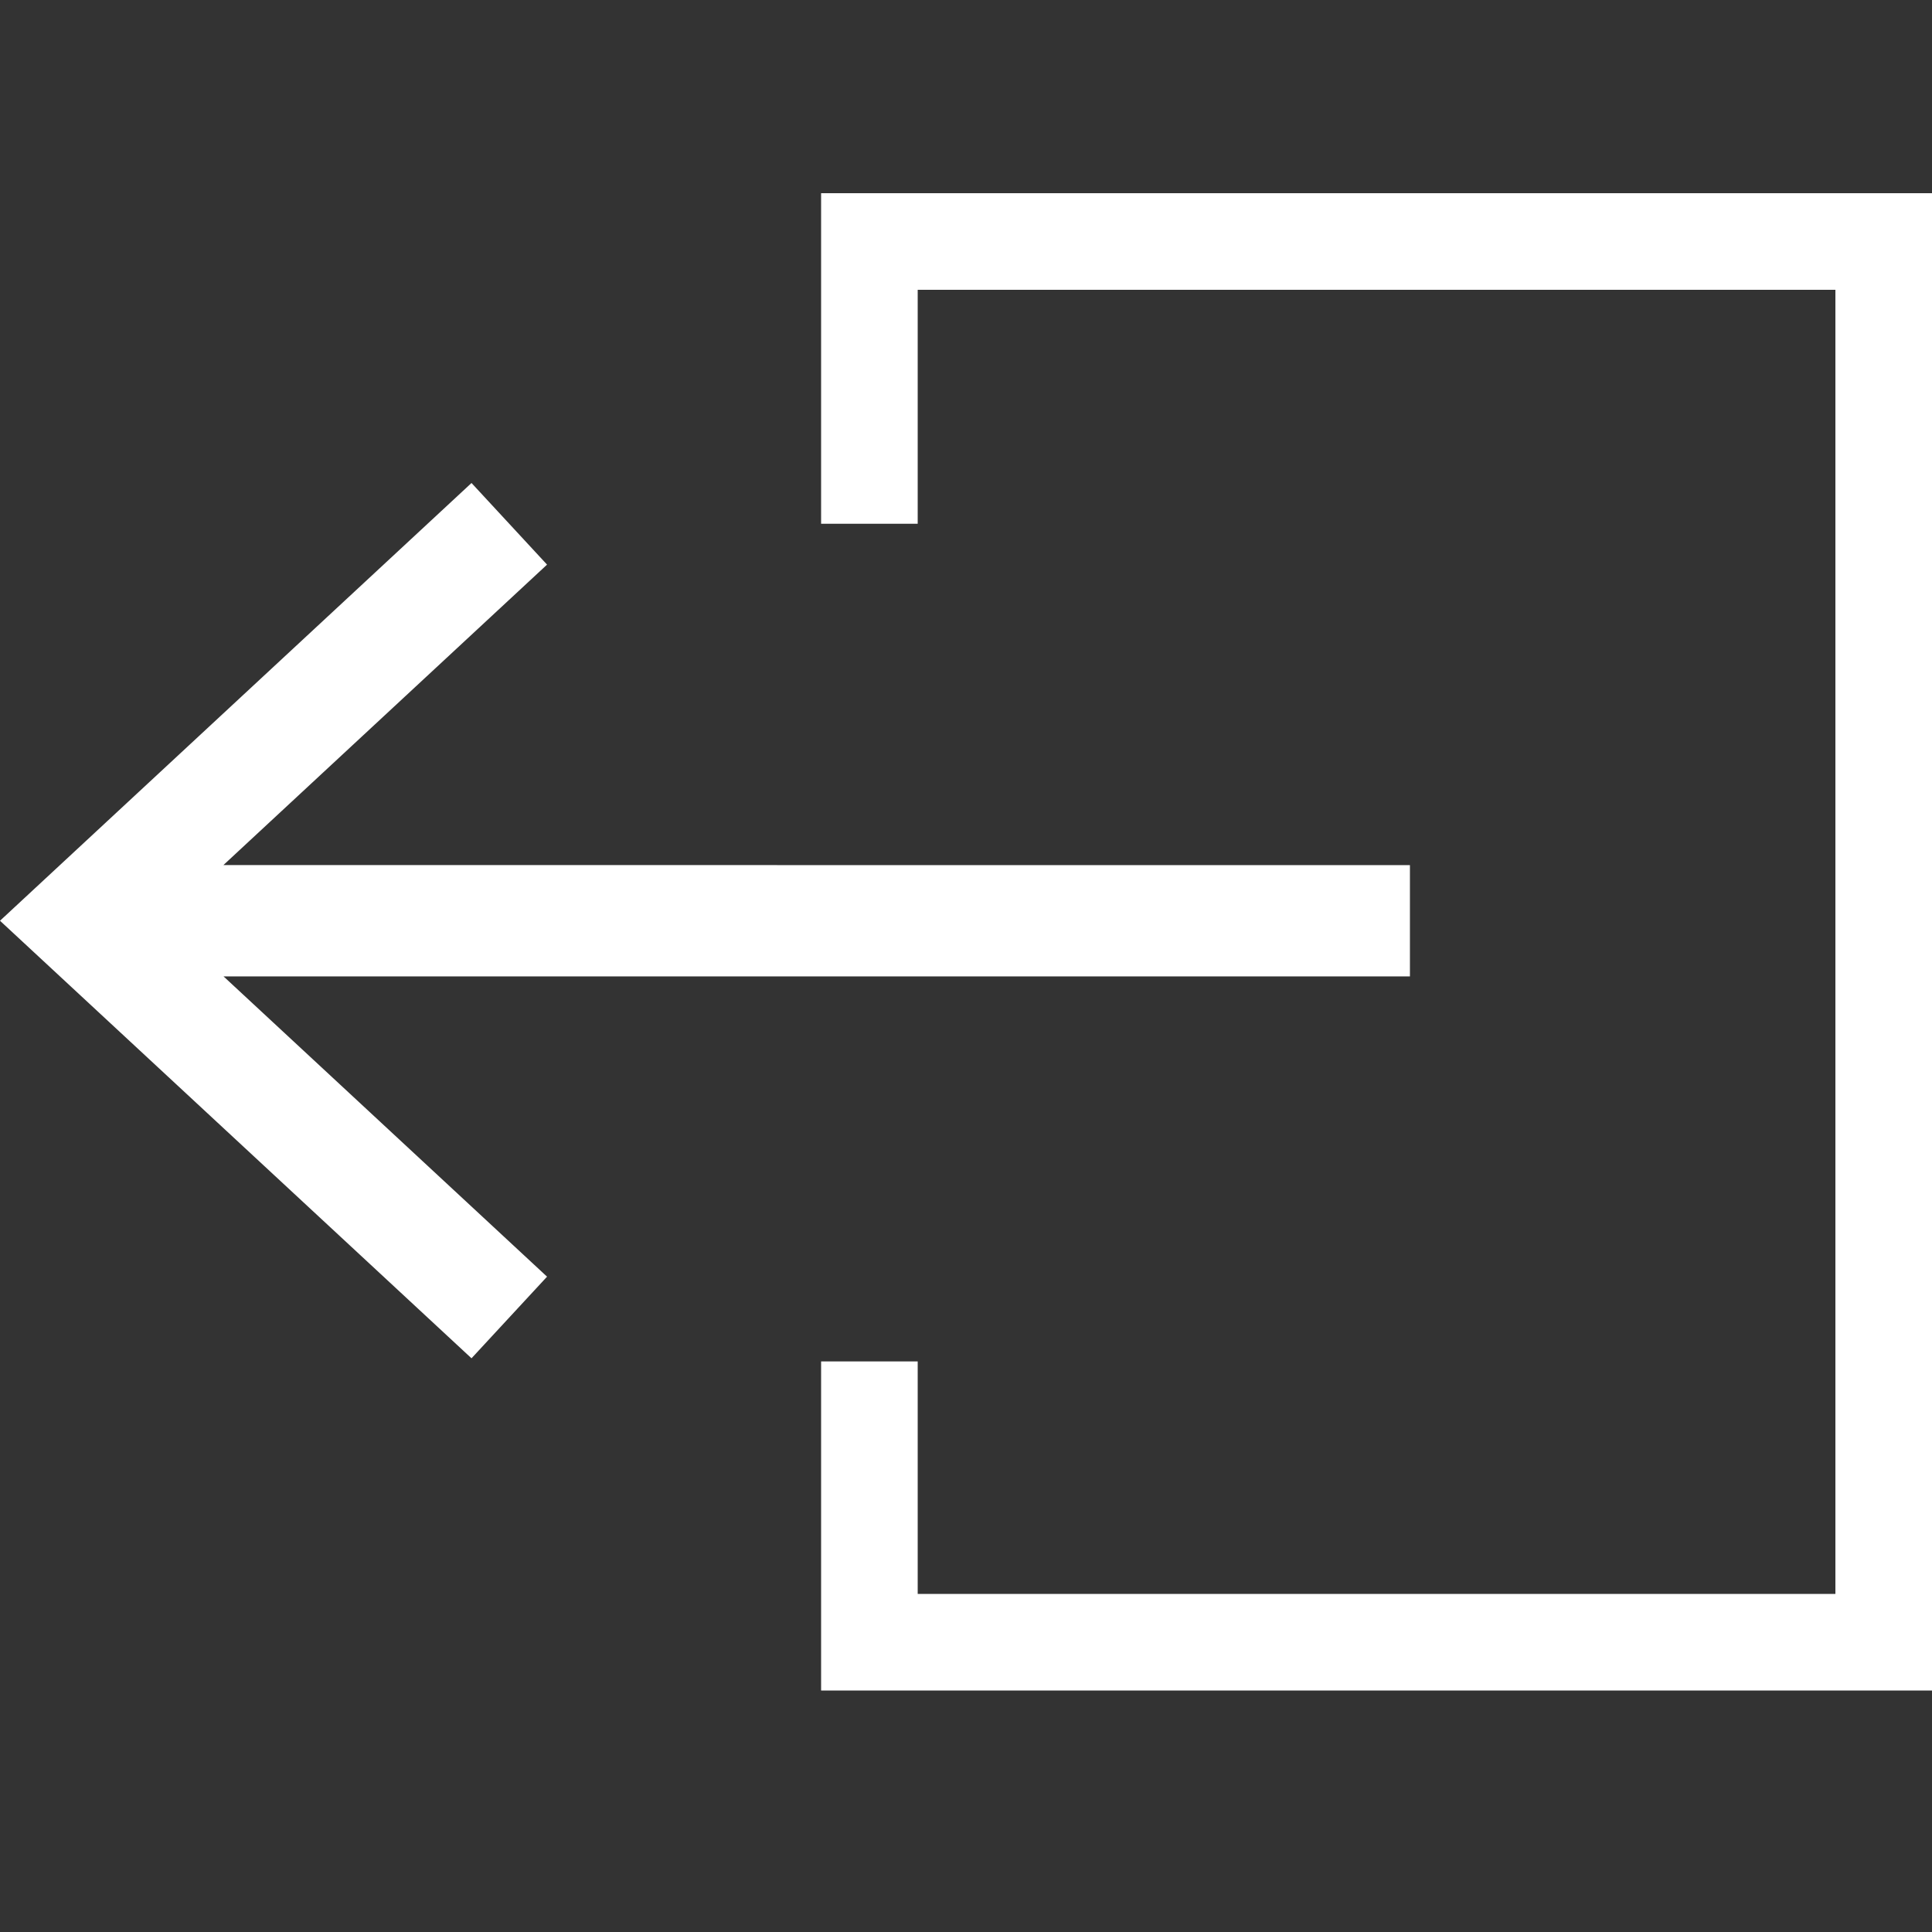 <?xml version="1.0" encoding="UTF-8" standalone="no"?>
<svg
   xmlns:dc="http://purl.org/dc/elements/1.1/"
   xmlns:cc="http://creativecommons.org/ns#"
   xmlns:rdf="http://www.w3.org/1999/02/22-rdf-syntax-ns#"
   xmlns:svg="http://www.w3.org/2000/svg"
   xmlns="http://www.w3.org/2000/svg"
   xmlns:sodipodi="http://sodipodi.sourceforge.net/DTD/sodipodi-0.dtd"
   xmlns:inkscape="http://www.inkscape.org/namespaces/inkscape"
   width="40"
   height="40"
   viewBox="0 0 40 40"
   version="1.1"
   id="svg387"
   sodipodi:docname="logout.svg"
   inkscape:version="1.0.1 (c497b03c, 2020-09-10)">
  <rect x="0" y="0" width="40" height="40" fill="#333333" stroke="none"/>
  <defs
     id="defs391" />
  <sodipodi:namedview
     pagecolor="#ffffff"
     bordercolor="#666666"
     borderopacity="1"
     objecttolerance="10"
     gridtolerance="10"
     guidetolerance="10"
     inkscape:pageopacity="0"
     inkscape:pageshadow="2"
     inkscape:window-width="986"
     inkscape:window-height="695"
     id="namedview389"
     showgrid="false"
     fit-margin-top="0"
     fit-margin-left="0"
     fit-margin-right="0"
     fit-margin-bottom="0"
     inkscape:zoom="5.6283885"
     inkscape:cx="34.405044"
     inkscape:cy="22.405282"
     inkscape:window-x="0"
     inkscape:window-y="23"
     inkscape:window-maximized="0"
     inkscape:current-layer="svg387" />
  <g
     fill="none"
     fill-rule="evenodd"
     id="g385"
     style="fill:#ffffff"
     transform="translate(-10,-10)">
    <g
       id="g383"
       style="fill:#ffffff">
      <g
         id="g381"
         style="fill:#ffffff">
        <path
           fill="#D8D8D8"
           fill-opacity="0"
           d="M 0,0 H 60 V 60 H 0 Z"
           id="path375"
           style="fill:#ffffff" />
        <g
           fill="#FFF"
           fill-rule="nonzero"
           id="g379"
           style="fill:#ffffff">
          <path
             d="M 40,0 V 31 H 17 v -6.813 h 2 V 29 H 38 V 2 H 19 V 6.844 H 17 V 0 Z m -30.238,6 1.564,1.69 -6.7,6.22 24.565,0.002 v 2.303 H 4.628 l 6.698,6.217 -1.564,1.69 L 0,15.063 Z"
             transform="translate(10,14)"
             id="path377"
             style="fill:#ffffff"
             sodipodi:nodetypes="ccccccccccccccccccccccc" />
        </g>
      </g>
    </g>
  </g>
</svg>
